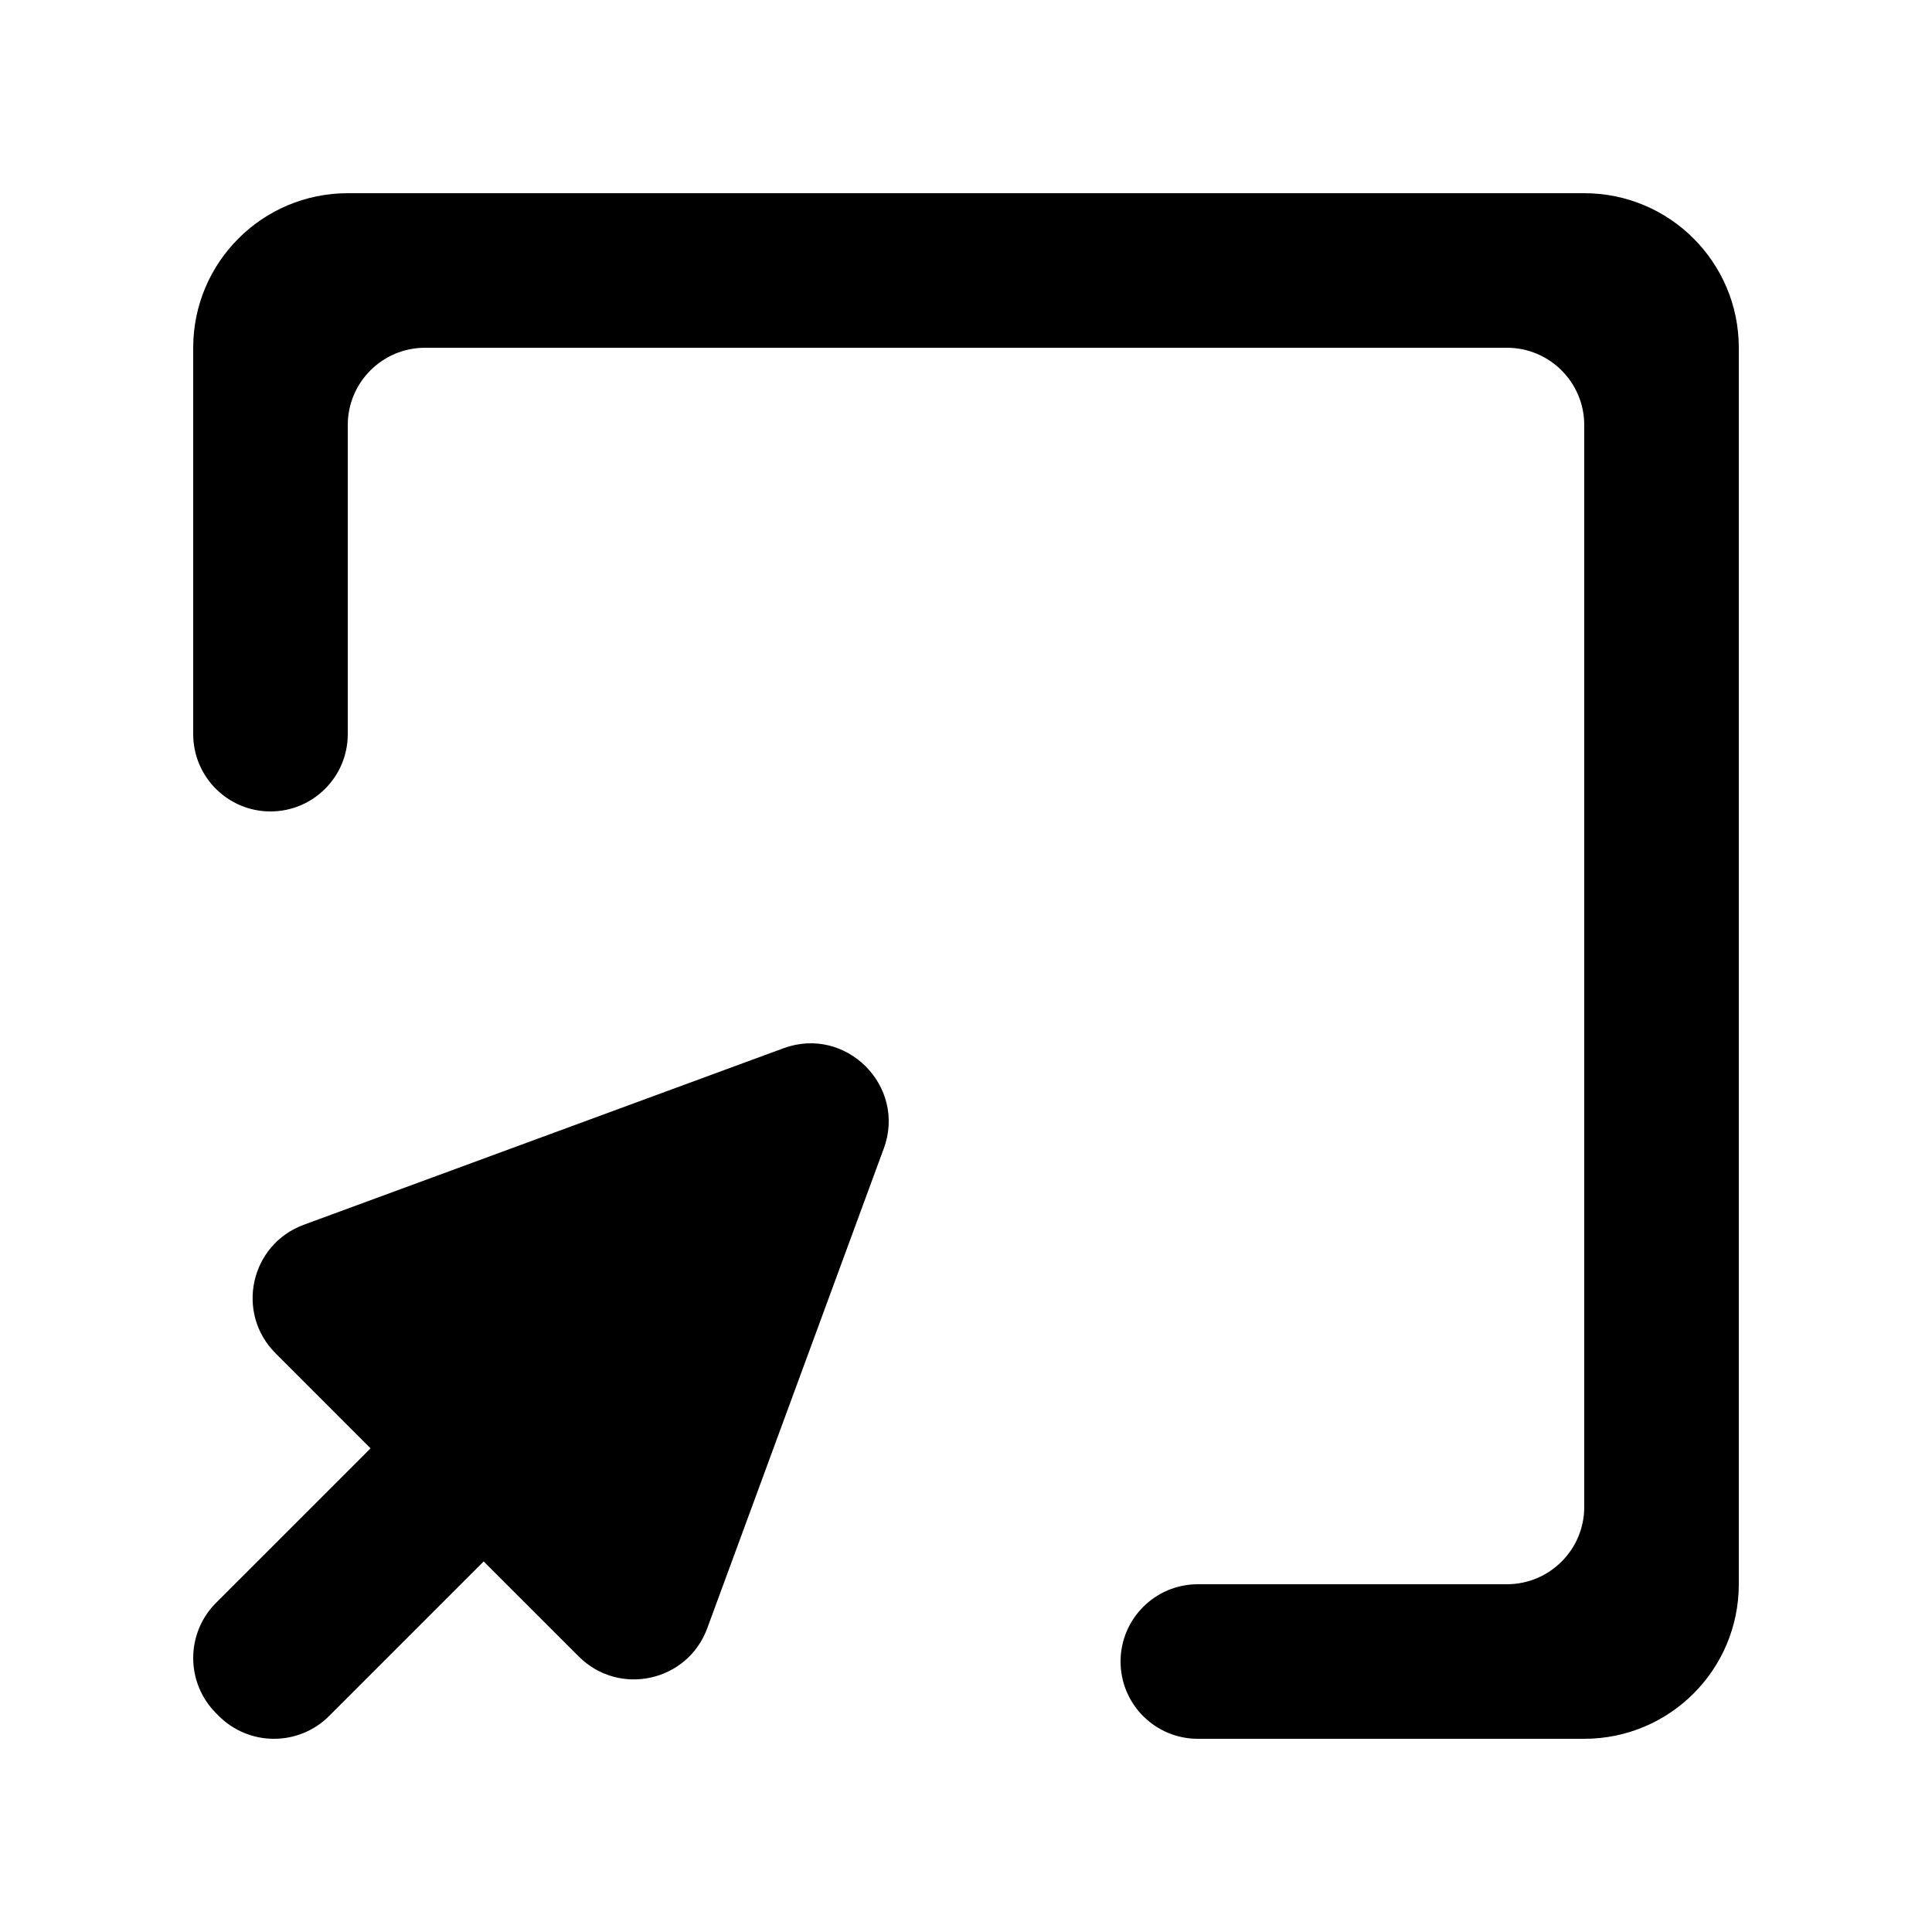 <!-- Generated by IcoMoon.io -->
<svg version="1.1" xmlns="http://www.w3.org/2000/svg" width="40" height="40" viewBox="0 0 40 40">
<title>mp-mouse__window-</title>
<path d="M7.2 4c-1.766 0-3.2 1.432-3.2 3.2v8c0 0.883 0.717 1.6 1.6 1.6s1.6-0.717 1.6-1.6v-6.4c0-0.883 0.717-1.6 1.6-1.6h22.4c0.883 0 1.6 0.717 1.6 1.6v22.4c0 0.883-0.717 1.6-1.6 1.6h-6.4c-0.883 0-1.6 0.717-1.6 1.6s0.717 1.6 1.6 1.6h8c1.768 0 3.2-1.432 3.2-3.2v-25.6c0-1.768-1.432-3.2-3.2-3.2h-25.6zM18.297 23.78l-3.654 9.931c-0.408 1.108-1.826 1.42-2.661 0.584l-1.968-1.967-3.198 3.198c-0.631 0.632-1.656 0.632-2.287 0l-0.055-0.055c-0.632-0.631-0.632-1.656 0-2.287l3.198-3.198-1.967-1.968c-0.836-0.835-0.524-2.253 0.586-2.661l9.93-3.654c1.294-0.476 2.552 0.783 2.077 2.077z"></path>
</svg>
